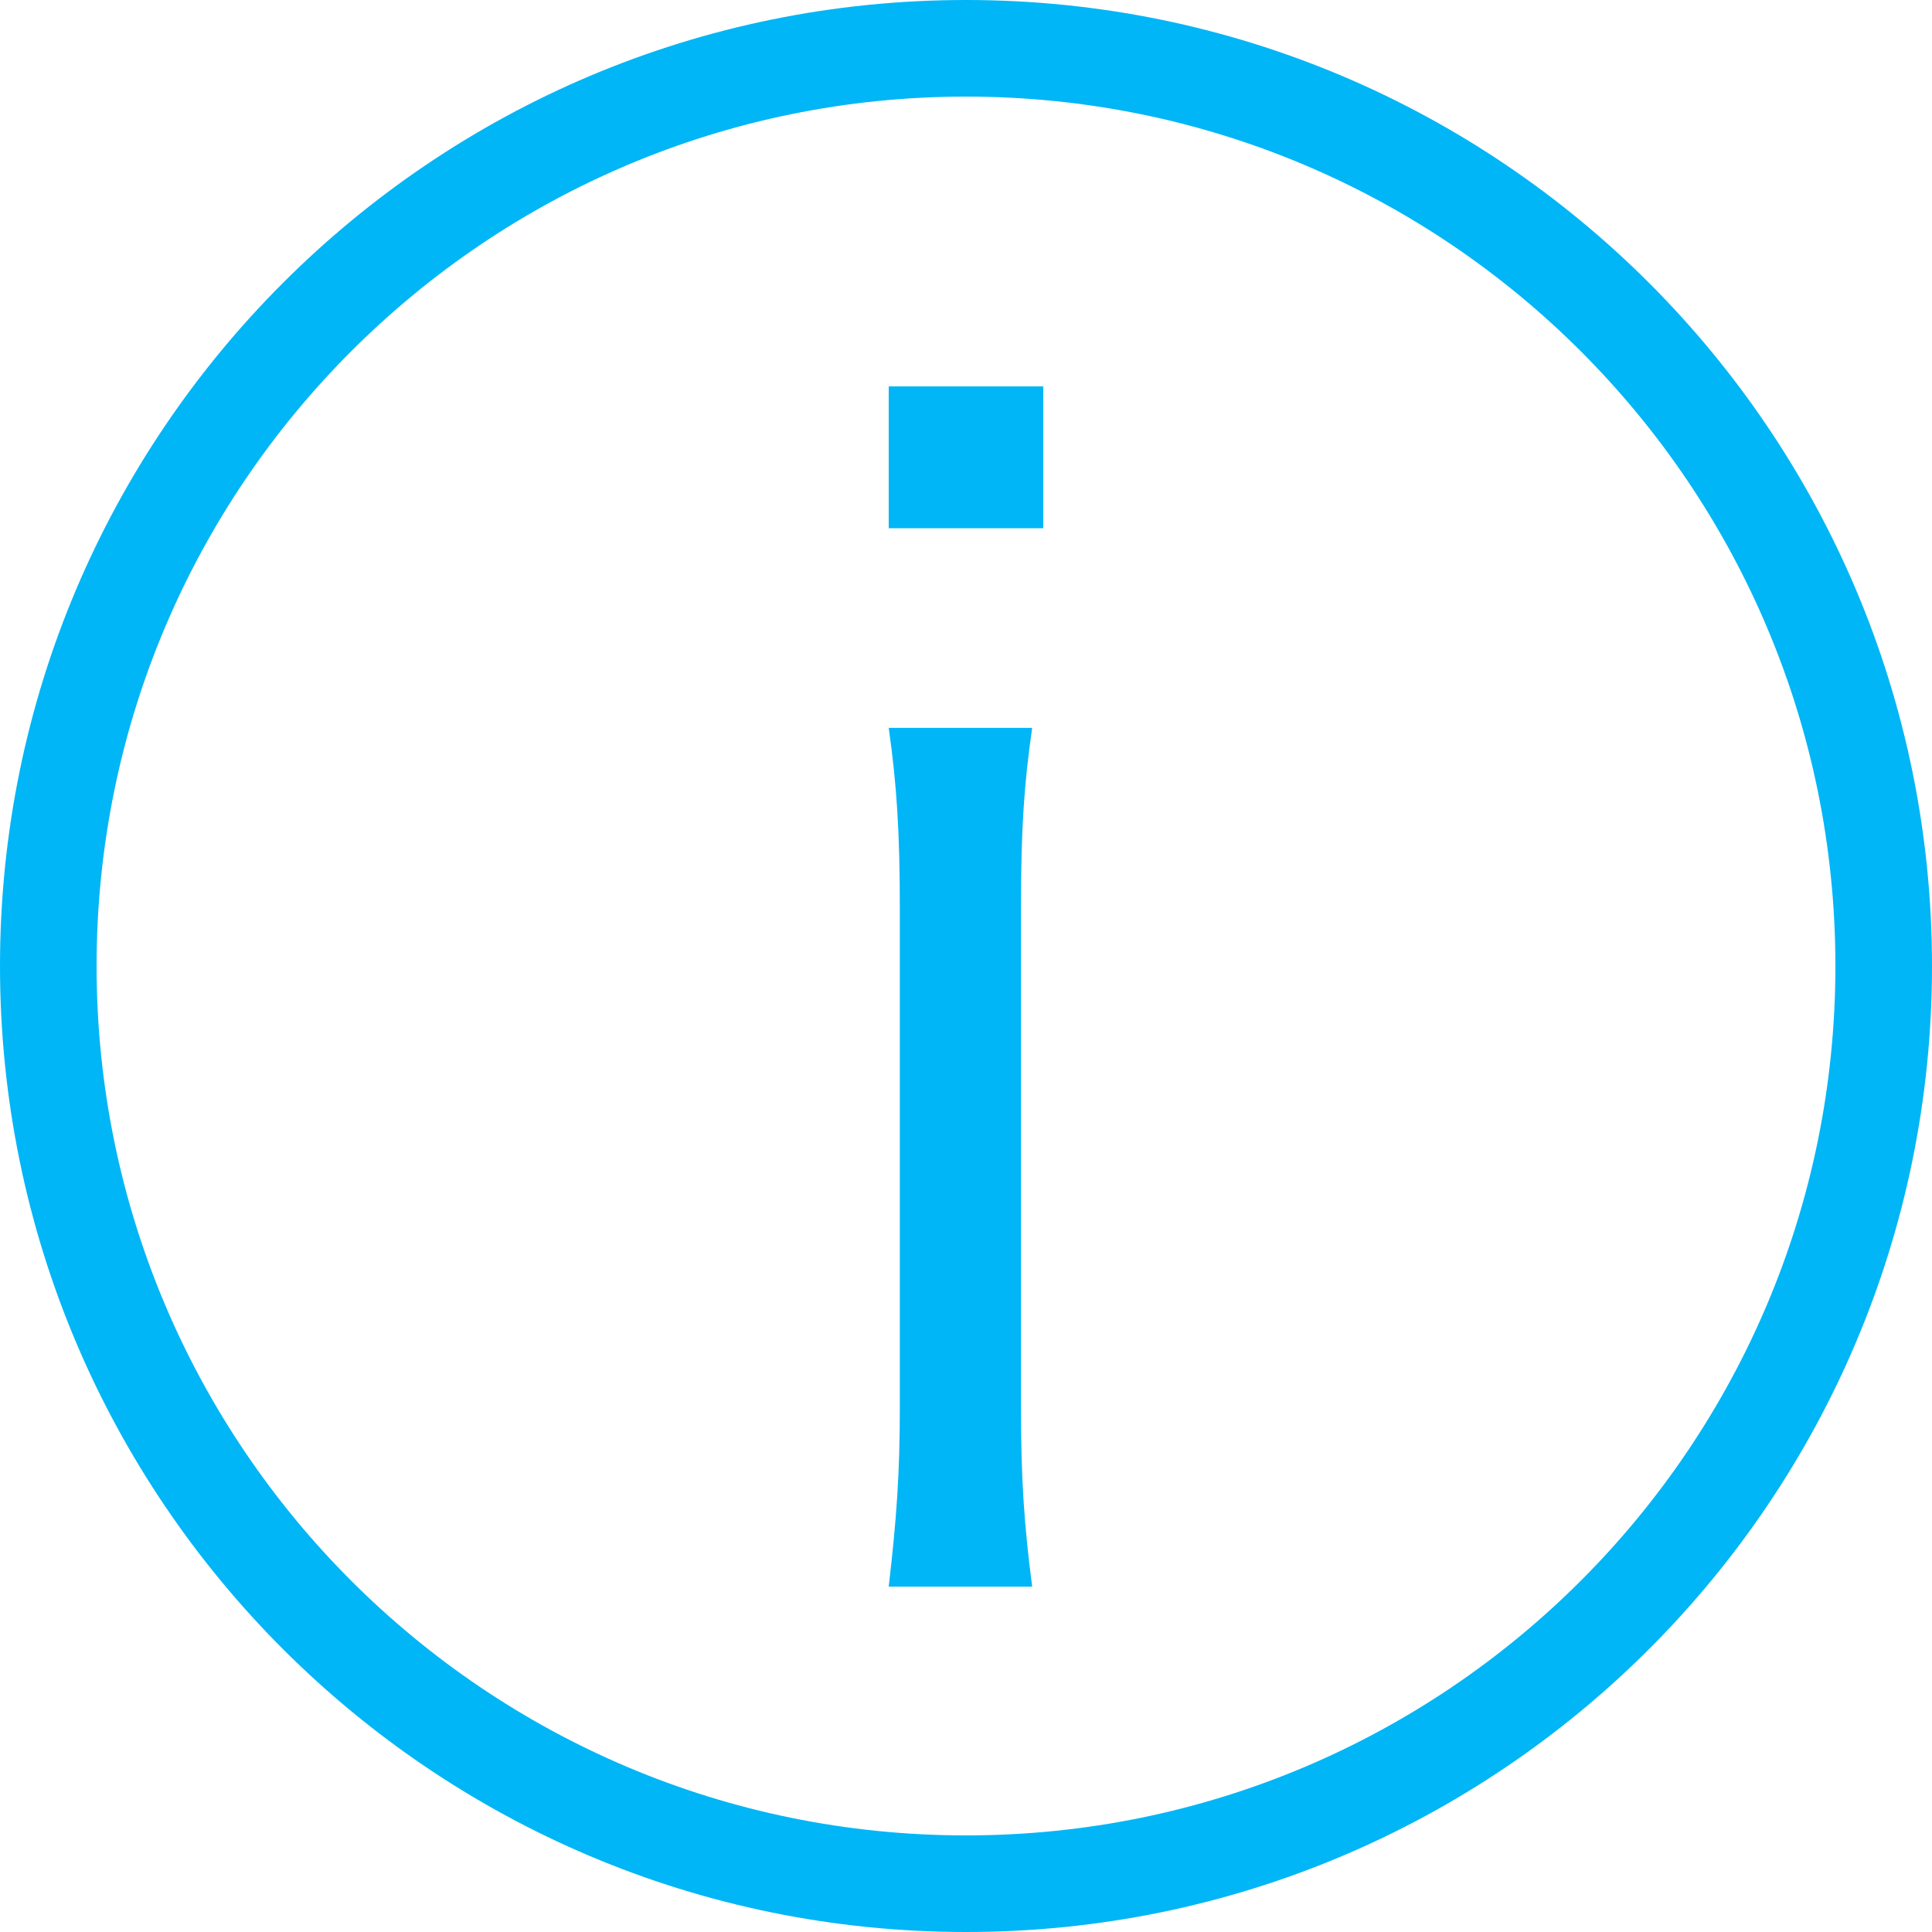 <?xml version="1.0" encoding="UTF-8" standalone="no"?>
<svg width="20px" height="20px" viewBox="0 0 20 20" version="1.1" xmlns="http://www.w3.org/2000/svg" xmlns:xlink="http://www.w3.org/1999/xlink">
    <!-- Generator: Sketch 40.2 (33826) - http://www.bohemiancoding.com/sketch -->
    <title>Btn/Test2</title>
    <desc>Created with Sketch.</desc>
    <defs></defs>
    <g id="Symbols" stroke="none" stroke-width="1" fill="none" fill-rule="evenodd">
        <g id="Btn/Test2" fill="#00B6F6">
            <path d="M19,10 C19,5.029 14.971,1 10,1 C5.029,1 1,5.029 1,10 C1,14.971 5.029,19 10,19 C14.971,19 19,14.971 19,10 Z M0,10 C0,4.477 4.477,0 10,0 C15.523,0 20,4.477 20,10 C20,15.523 15.523,20 10,20 C4.477,20 0,15.523 0,10 Z" id="Combined-Shape"></path>
            <path d="M9.2,4 L9.2,5.468 L10.8,5.468 L10.8,4 L9.2,4 Z M9.2,7.535 C9.282,8.112 9.315,8.607 9.315,9.399 L9.315,14.561 C9.315,15.254 9.282,15.716 9.2,16.425 L10.685,16.425 C10.602,15.782 10.569,15.32 10.569,14.561 L10.569,9.399 C10.569,8.574 10.602,8.112 10.685,7.535 L9.2,7.535 Z" id="i"></path>
        </g>
    </g>
</svg>